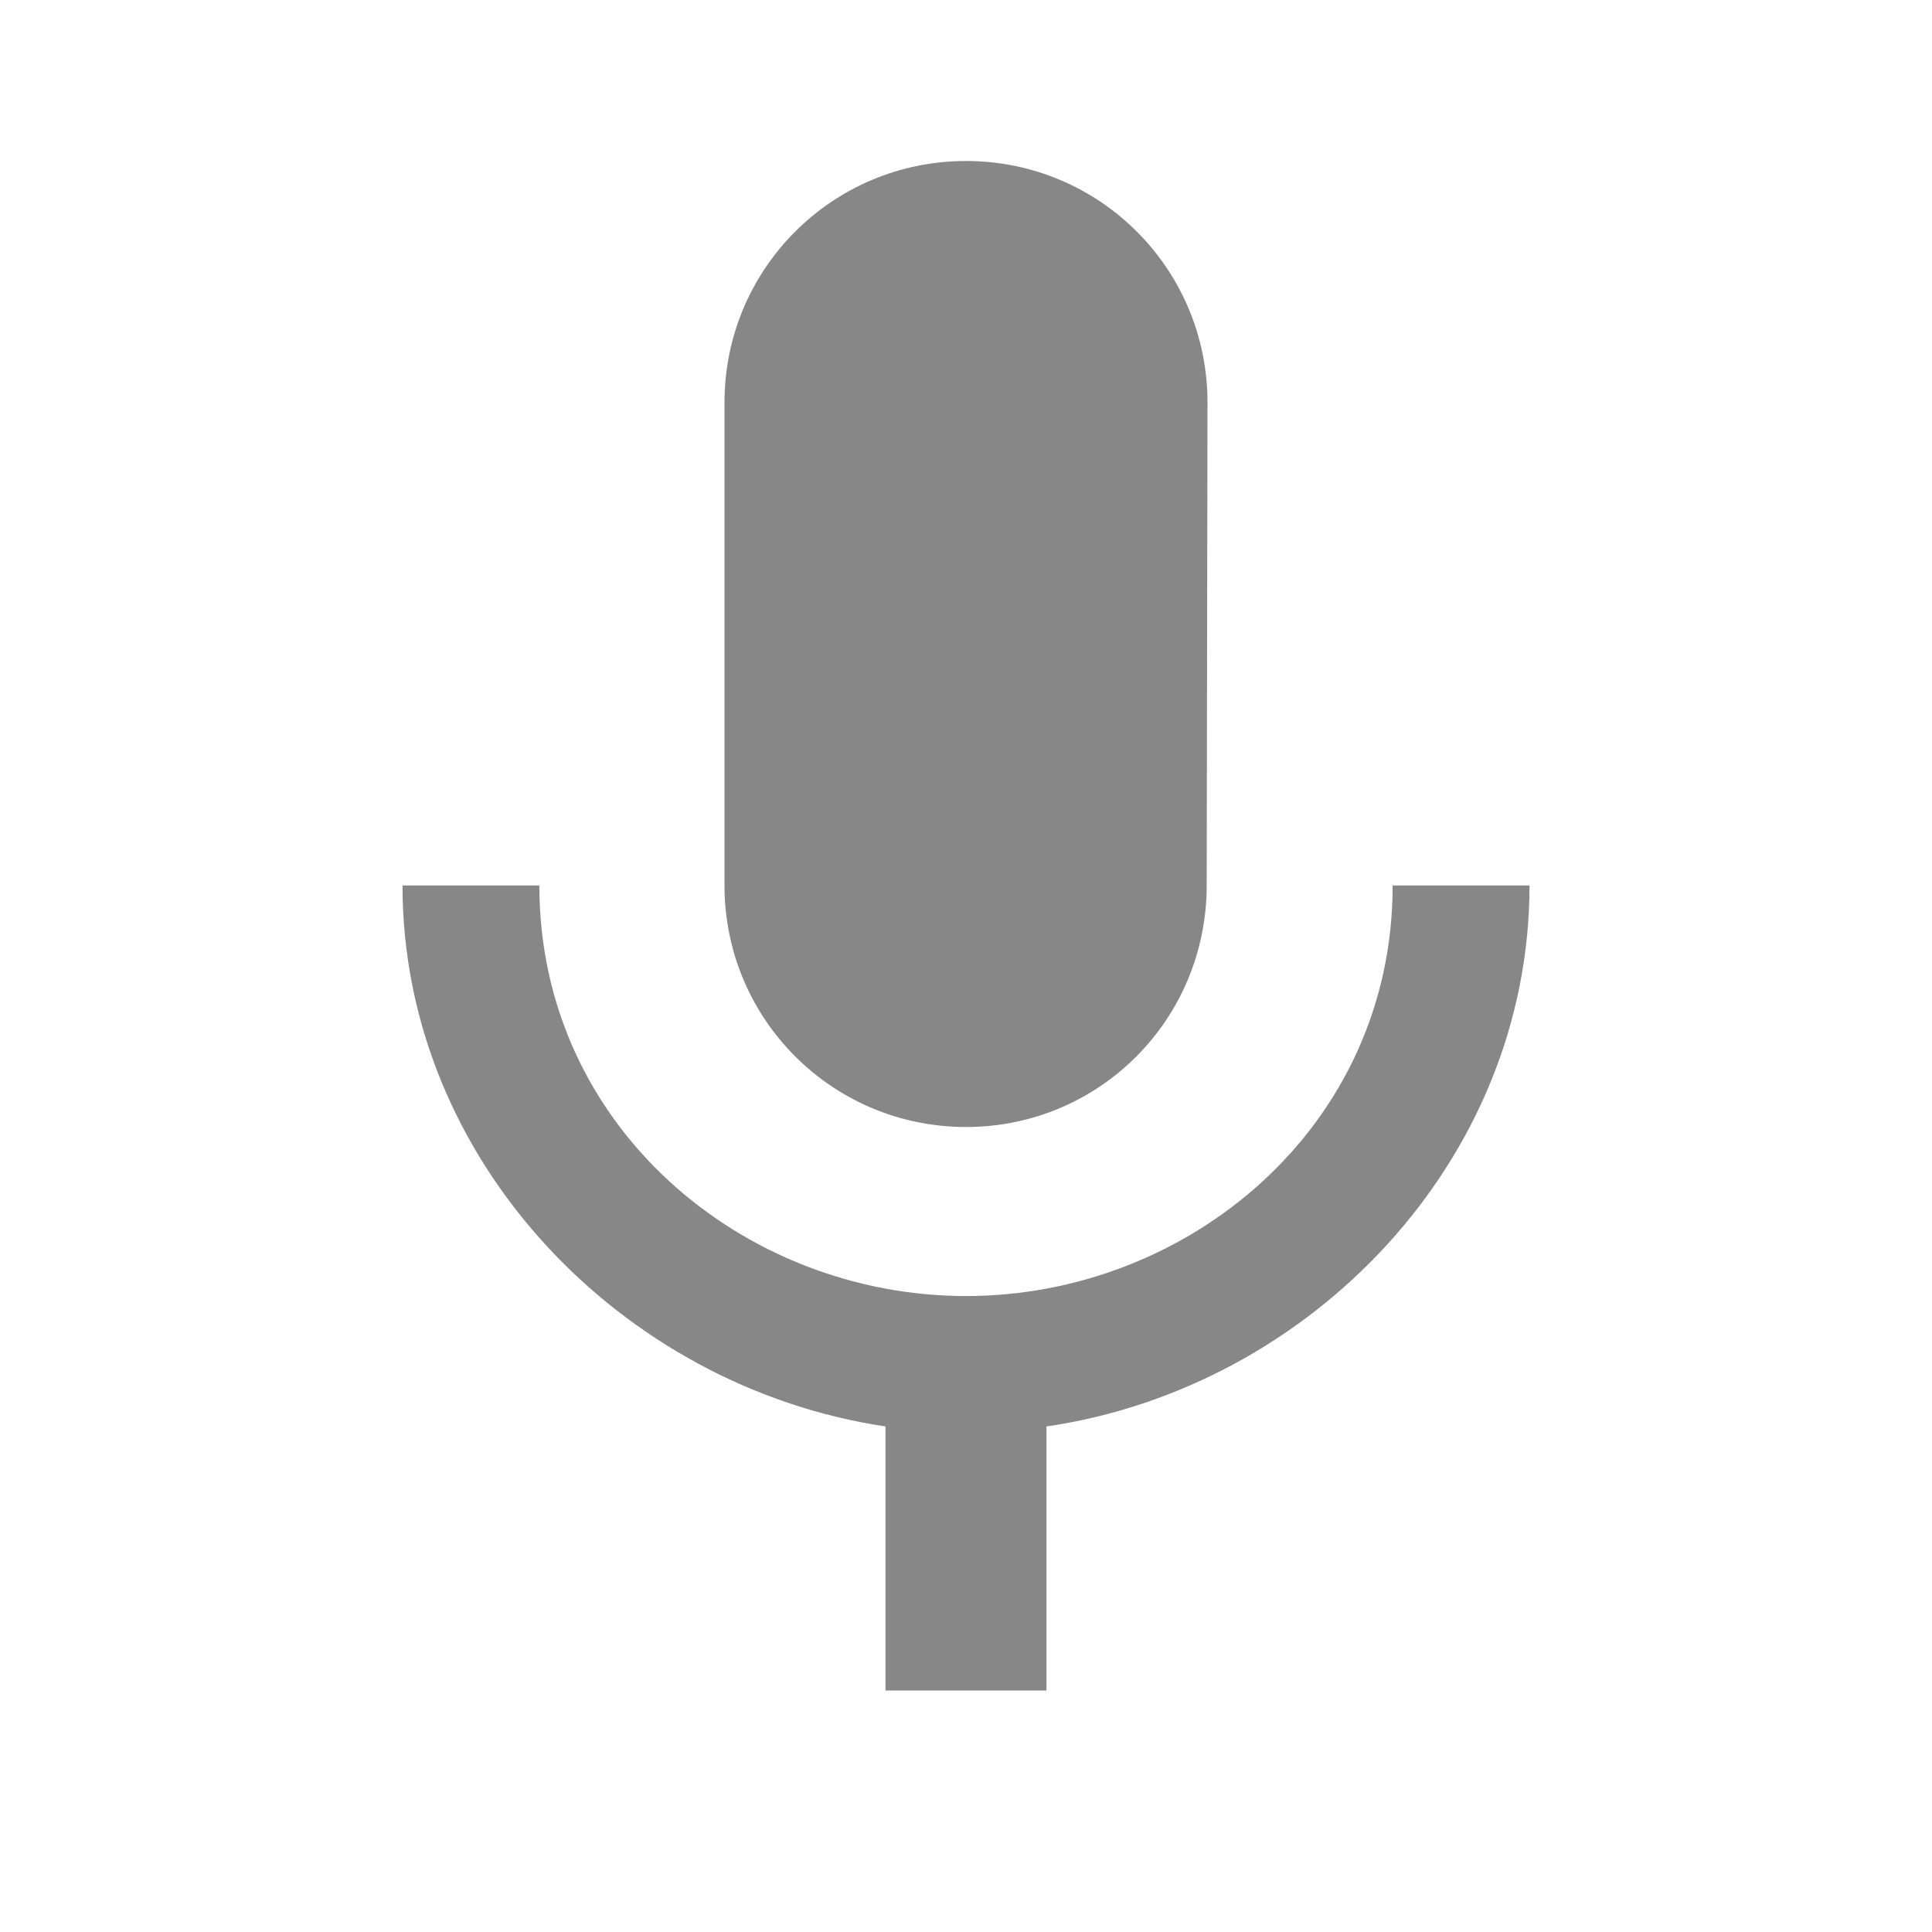 <svg width="24" height="24" xmlns="http://www.w3.org/2000/svg" fill="#000000">
 <g id="Layer_1">
  <title>Layer 1</title>
  <path d="m4,4l24,0l0,24l-24,0l0,-24z" fill="none" id="svg_2"/>
  <path opacity="0.47" id="svg_1" d="m12,14c1.66,0 2.99,-1.34 2.99,-3l0.01,-6c0,-1.66 -1.34,-3 -3,-3s-3,1.34 -3,3l0,6c0,1.66 1.34,3 3,3zm5.3,-3c0,3 -2.54,5.1 -5.3,5.1s-5.3,-2.1 -5.3,-5.1l-1.7,0c0,3.41 2.72,6.23 6,6.72l0,3.28l2,0l0,-3.28c3.28,-0.48 6,-3.3 6,-6.72l-1.7,0z"/>
 </g>

</svg>